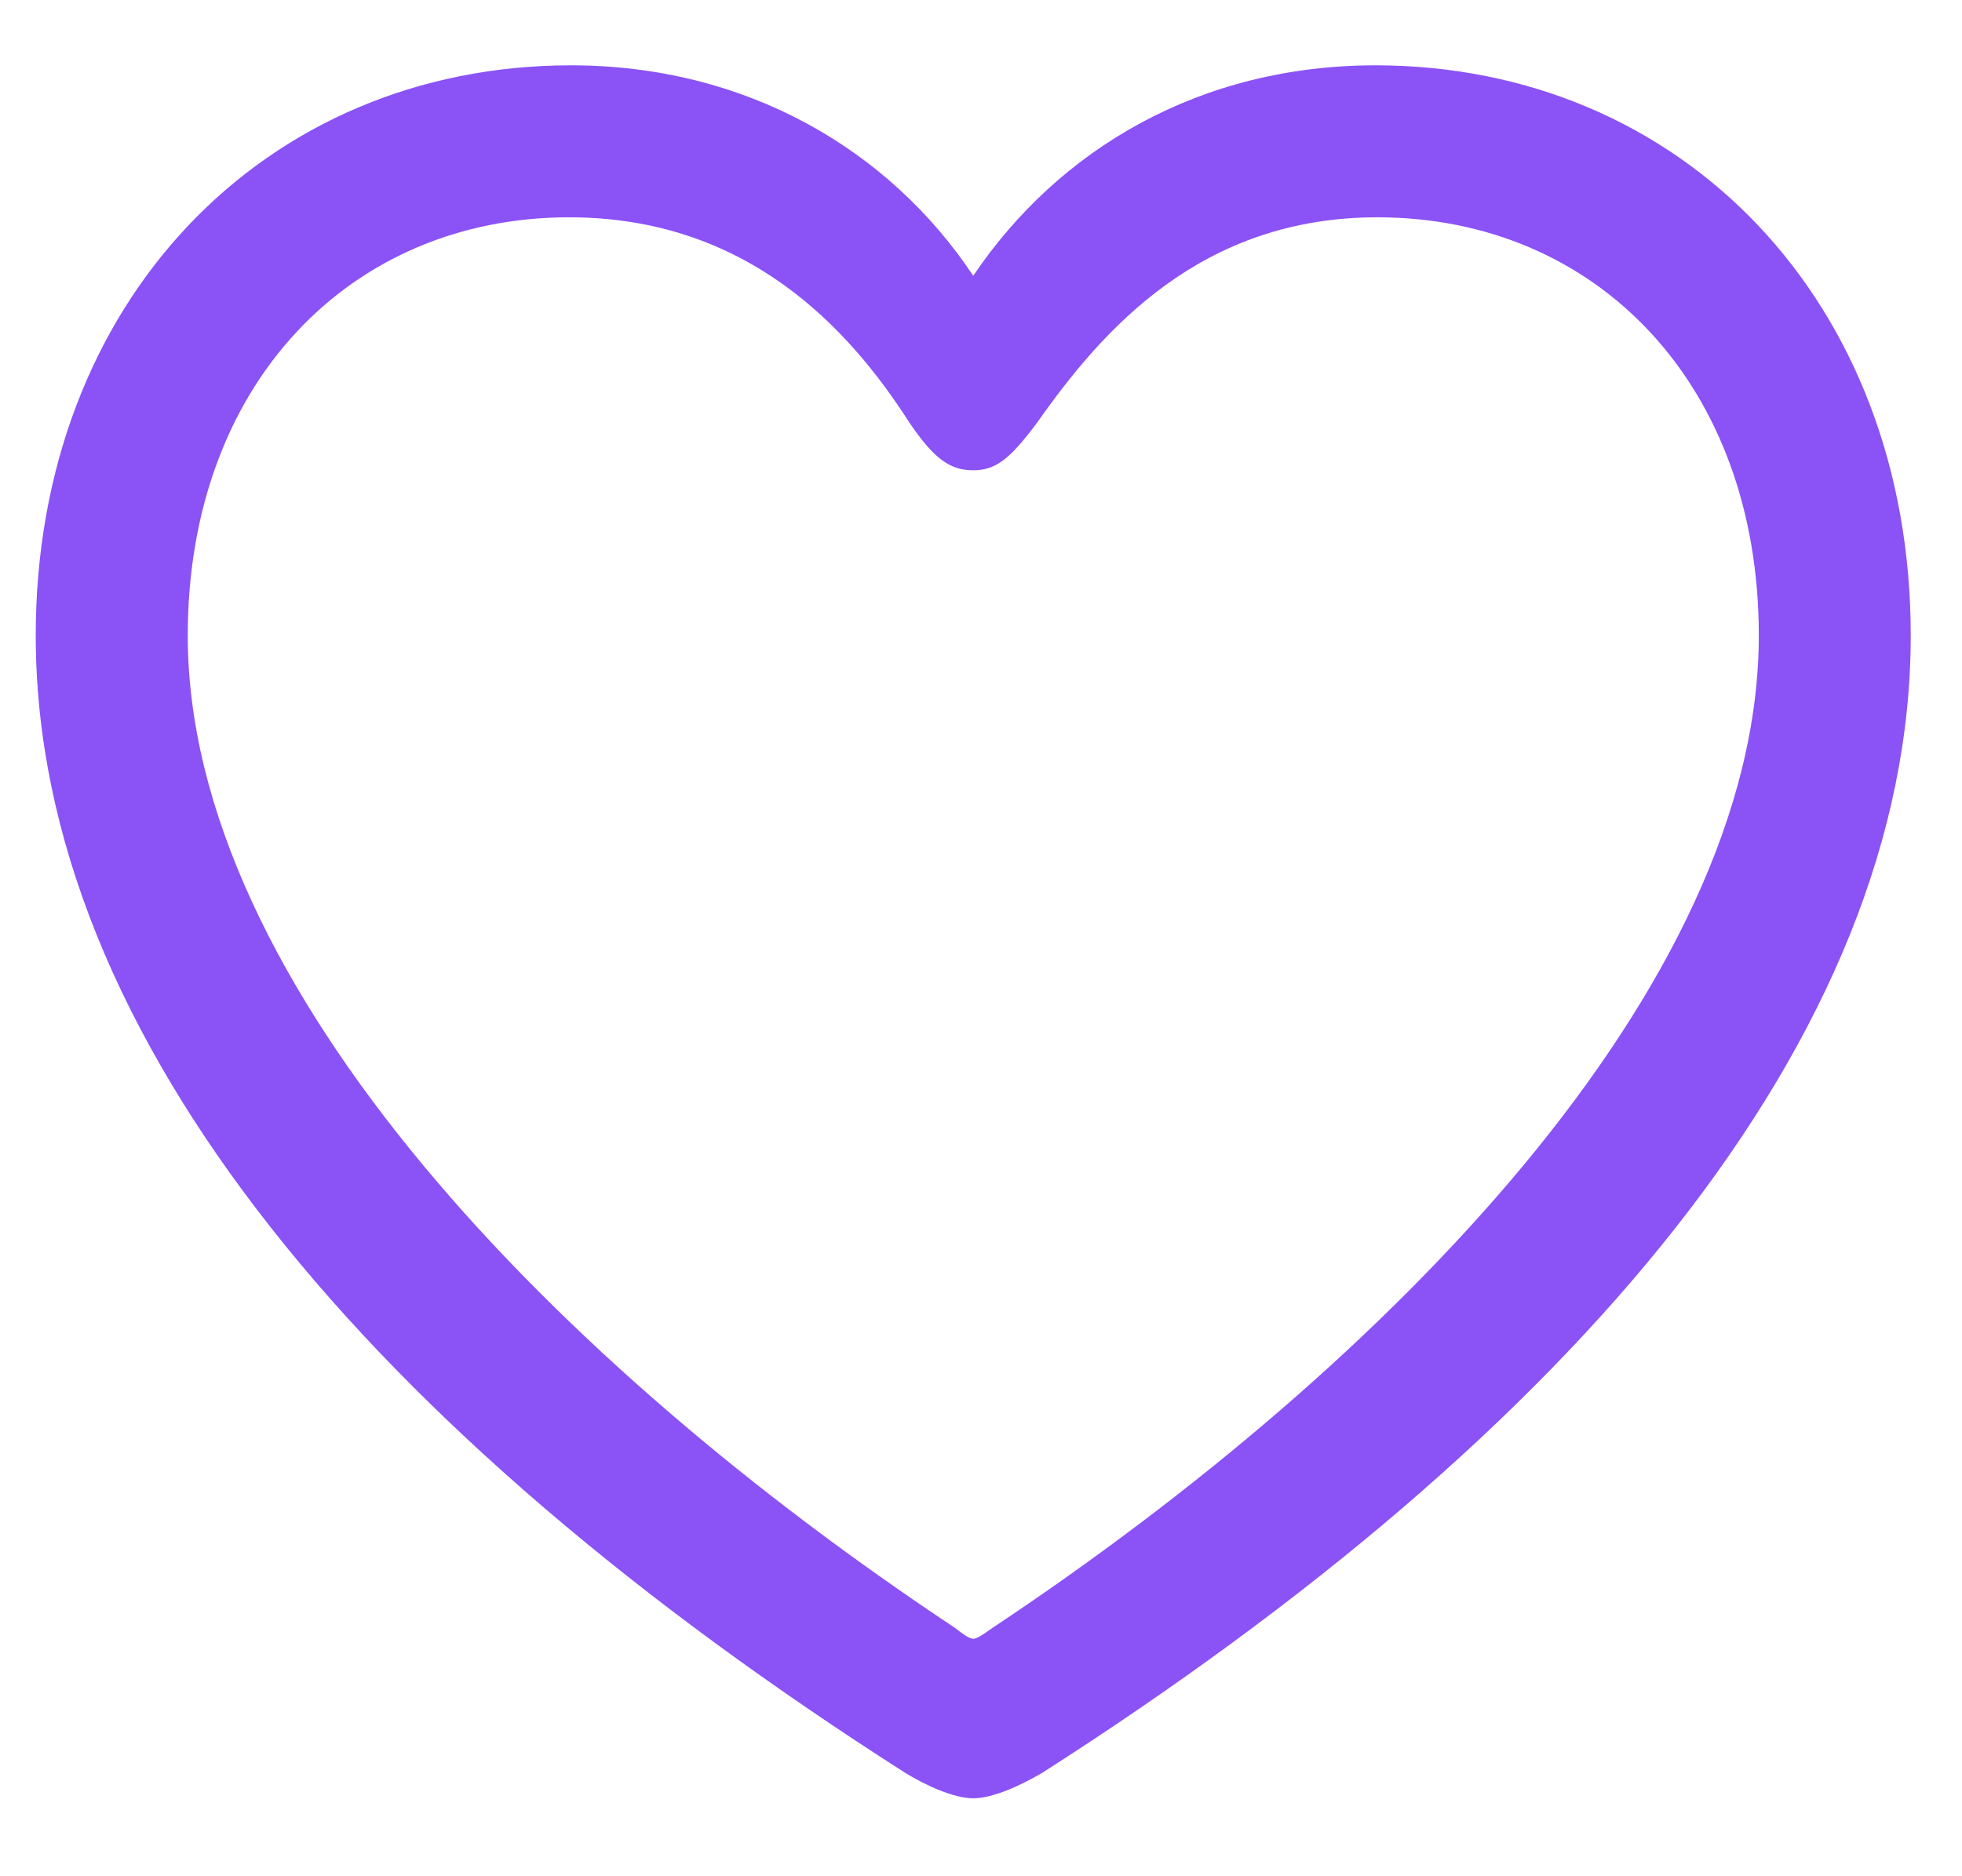 <svg width="23" height="22" viewBox="0 0 23 22" fill="none" xmlns="http://www.w3.org/2000/svg">
<path d="M0.419 7.451C0.419 12.166 4.37 16.803 10.612 20.788C10.845 20.931 11.177 21.086 11.409 21.086C11.642 21.086 11.974 20.931 12.217 20.788C18.448 16.803 22.399 12.166 22.399 7.451C22.399 3.533 19.71 0.766 16.124 0.766C14.077 0.766 12.416 1.74 11.409 3.234C10.424 1.751 8.742 0.766 6.694 0.766C3.109 0.766 0.419 3.533 0.419 7.451ZM2.201 7.451C2.201 4.507 4.105 2.548 6.672 2.548C8.753 2.548 9.948 3.843 10.657 4.95C10.956 5.392 11.144 5.514 11.409 5.514C11.675 5.514 11.841 5.381 12.162 4.95C12.926 3.865 14.077 2.548 16.146 2.548C18.714 2.548 20.618 4.507 20.618 7.451C20.618 11.568 16.268 16.006 11.642 19.083C11.531 19.161 11.454 19.216 11.409 19.216C11.365 19.216 11.288 19.161 11.188 19.083C6.551 16.006 2.201 11.568 2.201 7.451Z" fill="#8B52F6"/>
</svg>
